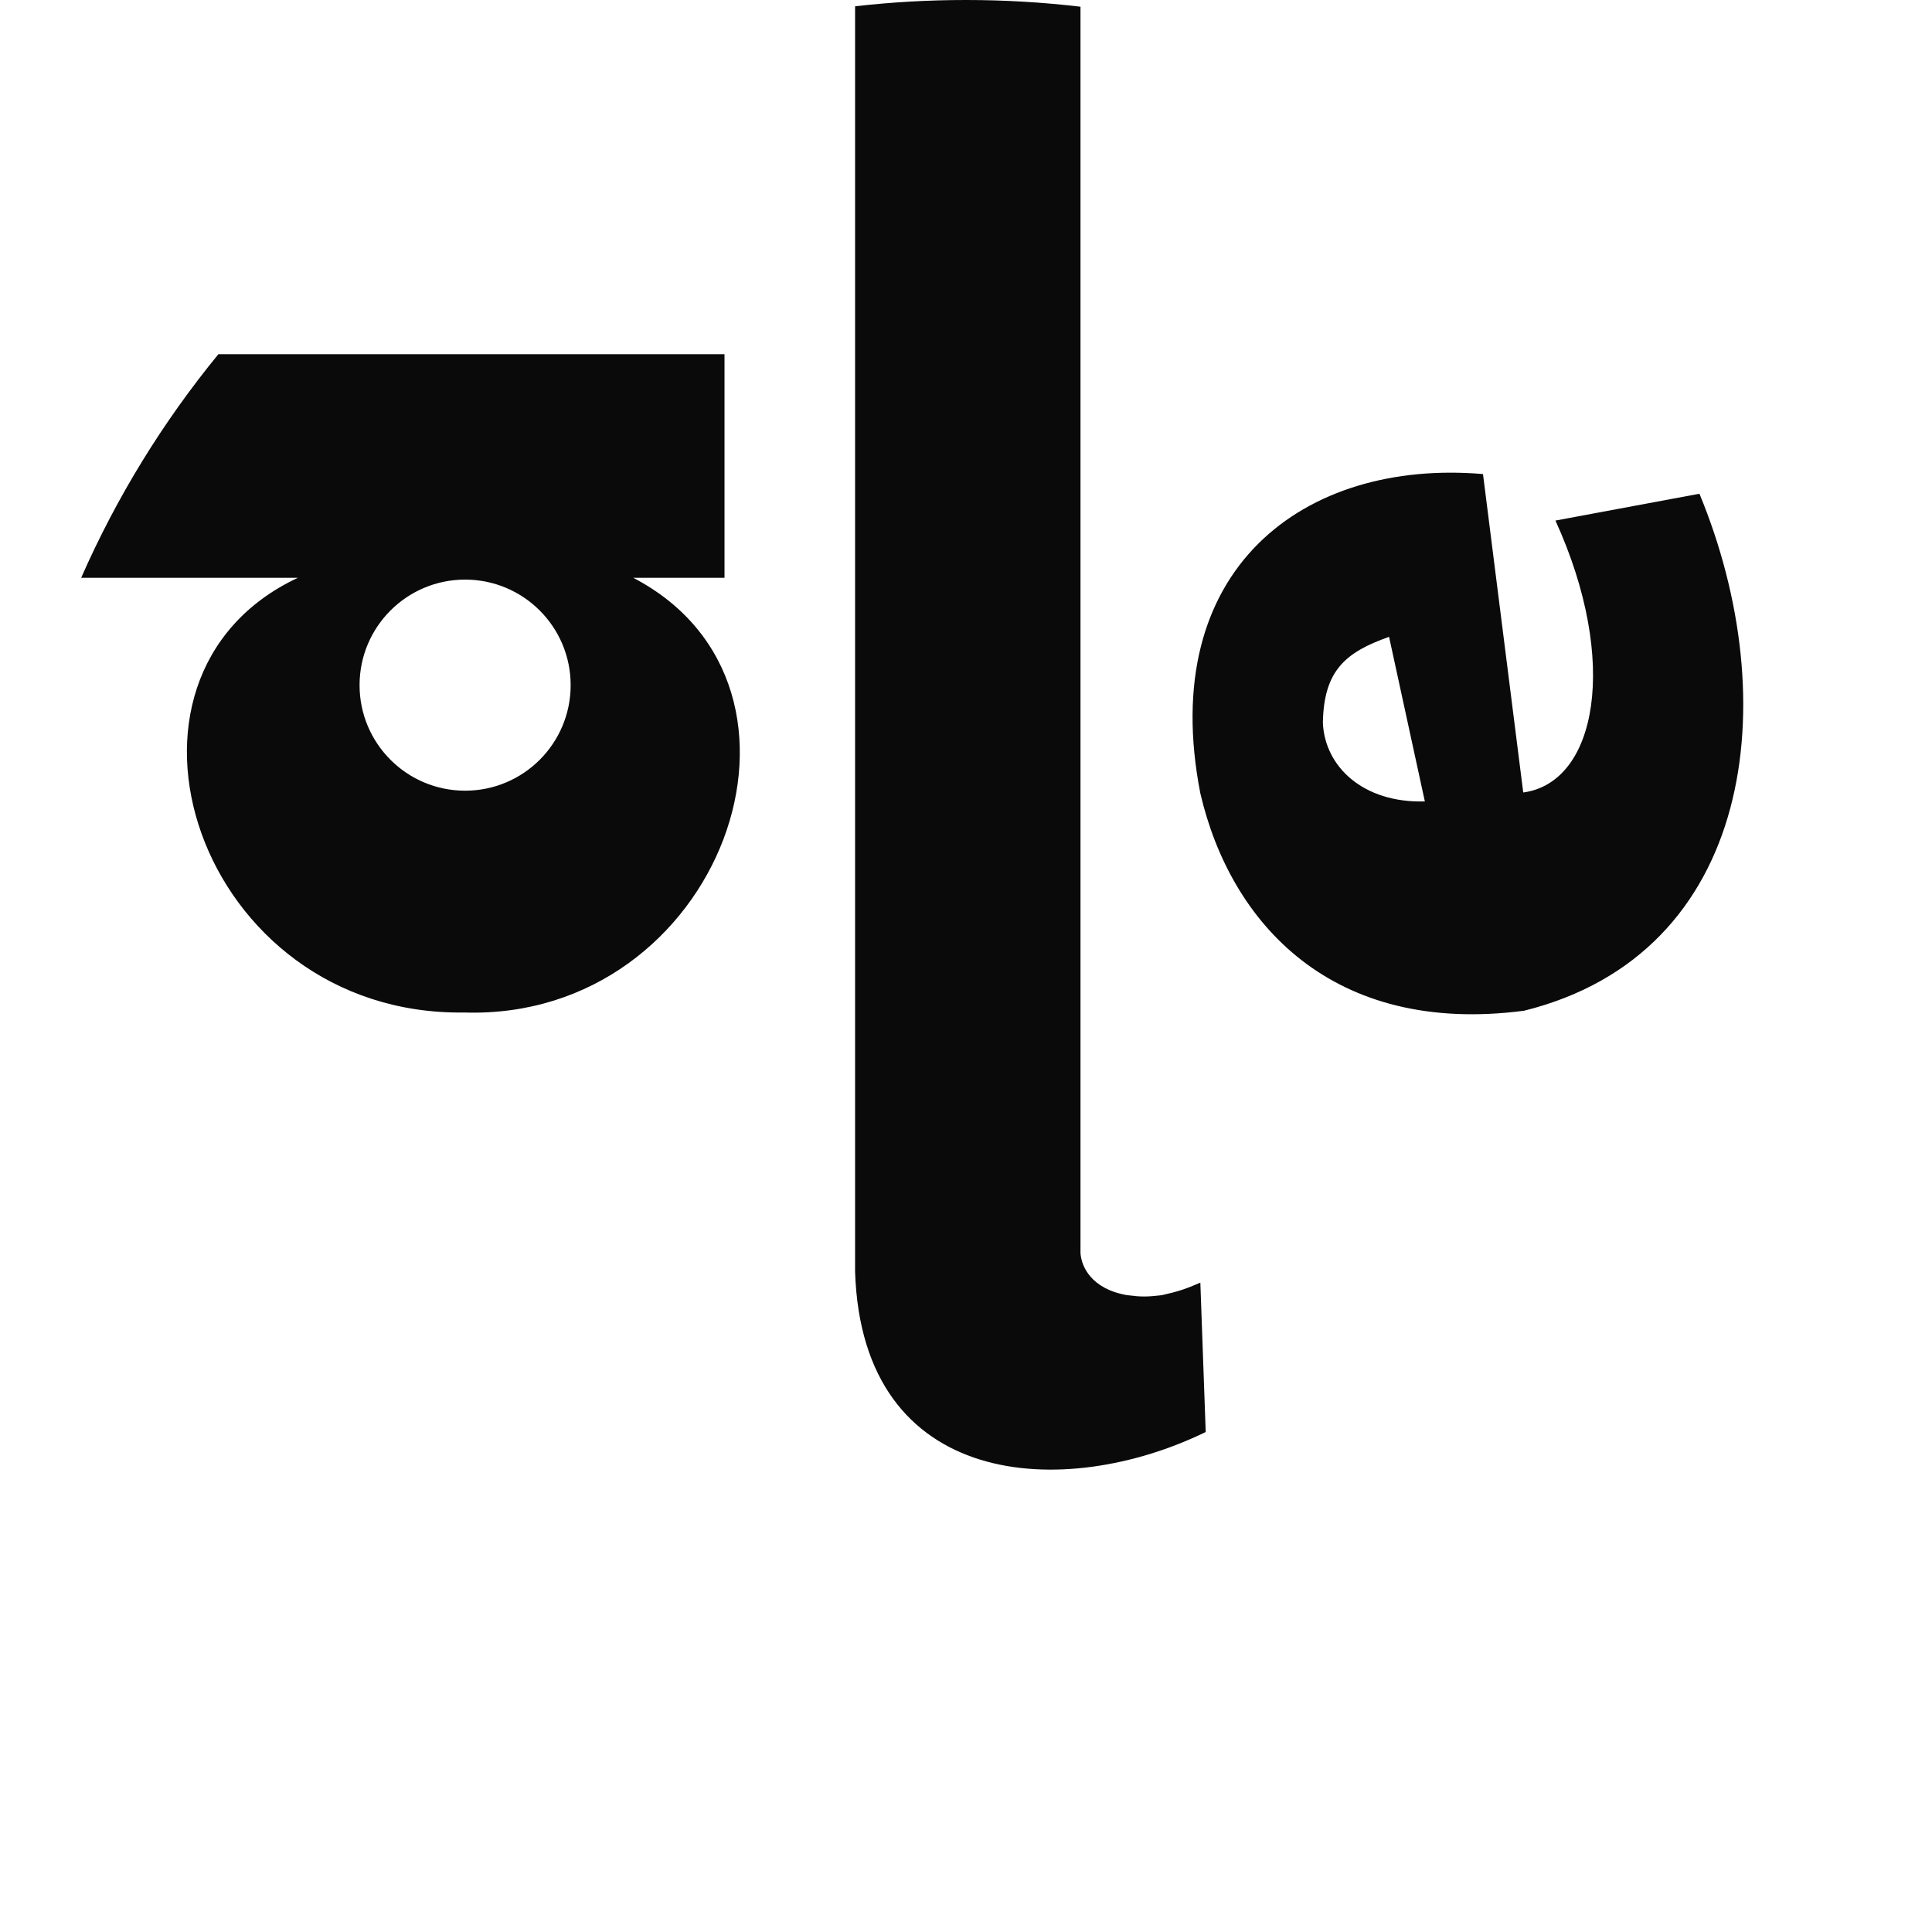 <svg width="1024" height="1024" viewBox="0 0 1024 1024" fill="none" xmlns="http://www.w3.org/2000/svg">
<path fill-rule="evenodd" clip-rule="evenodd" d="M43.018 306.252H157.867C45.511 358.874 104.77 538.548 246.044 536.652C382.104 540.919 446.578 364.089 335.644 306.252H384V187.733H115.754C86.436 223.517 61.869 263.345 43.018 306.252ZM453.215 3.338V674.133C457.007 789.807 564.148 795.496 639.052 758.993L636.207 679.822C628.622 683.141 624.356 684.563 615.822 686.459C607.763 687.407 604.919 687.407 597.333 686.459C578.37 683.141 573.156 671.289 572.682 664.178V3.558C552.781 1.209 532.532 0 512 0C492.12 0 472.505 1.133 453.215 3.338ZM302.459 363.141C302.459 394.036 277.414 419.081 246.519 419.081C215.623 419.081 190.578 394.036 190.578 363.141C190.578 332.246 215.623 307.2 246.519 307.2C277.414 307.2 302.459 332.246 302.459 363.141ZM786.015 251.259L807.348 420.03C846.222 414.815 858.548 350.815 824.415 275.911L900.741 261.689C946.252 371.674 929.659 505.363 807.822 535.704C706.37 548.978 652.326 489.719 636.207 420.504C612.978 301.511 691.2 243.2 786.015 251.259ZM736.237 337.541L755.2 424.77C722.489 425.719 702.104 406.282 701.156 383.052C701.63 355.082 713.481 345.6 736.237 337.541Z" fill="#0A0A0A"/>
</svg>
